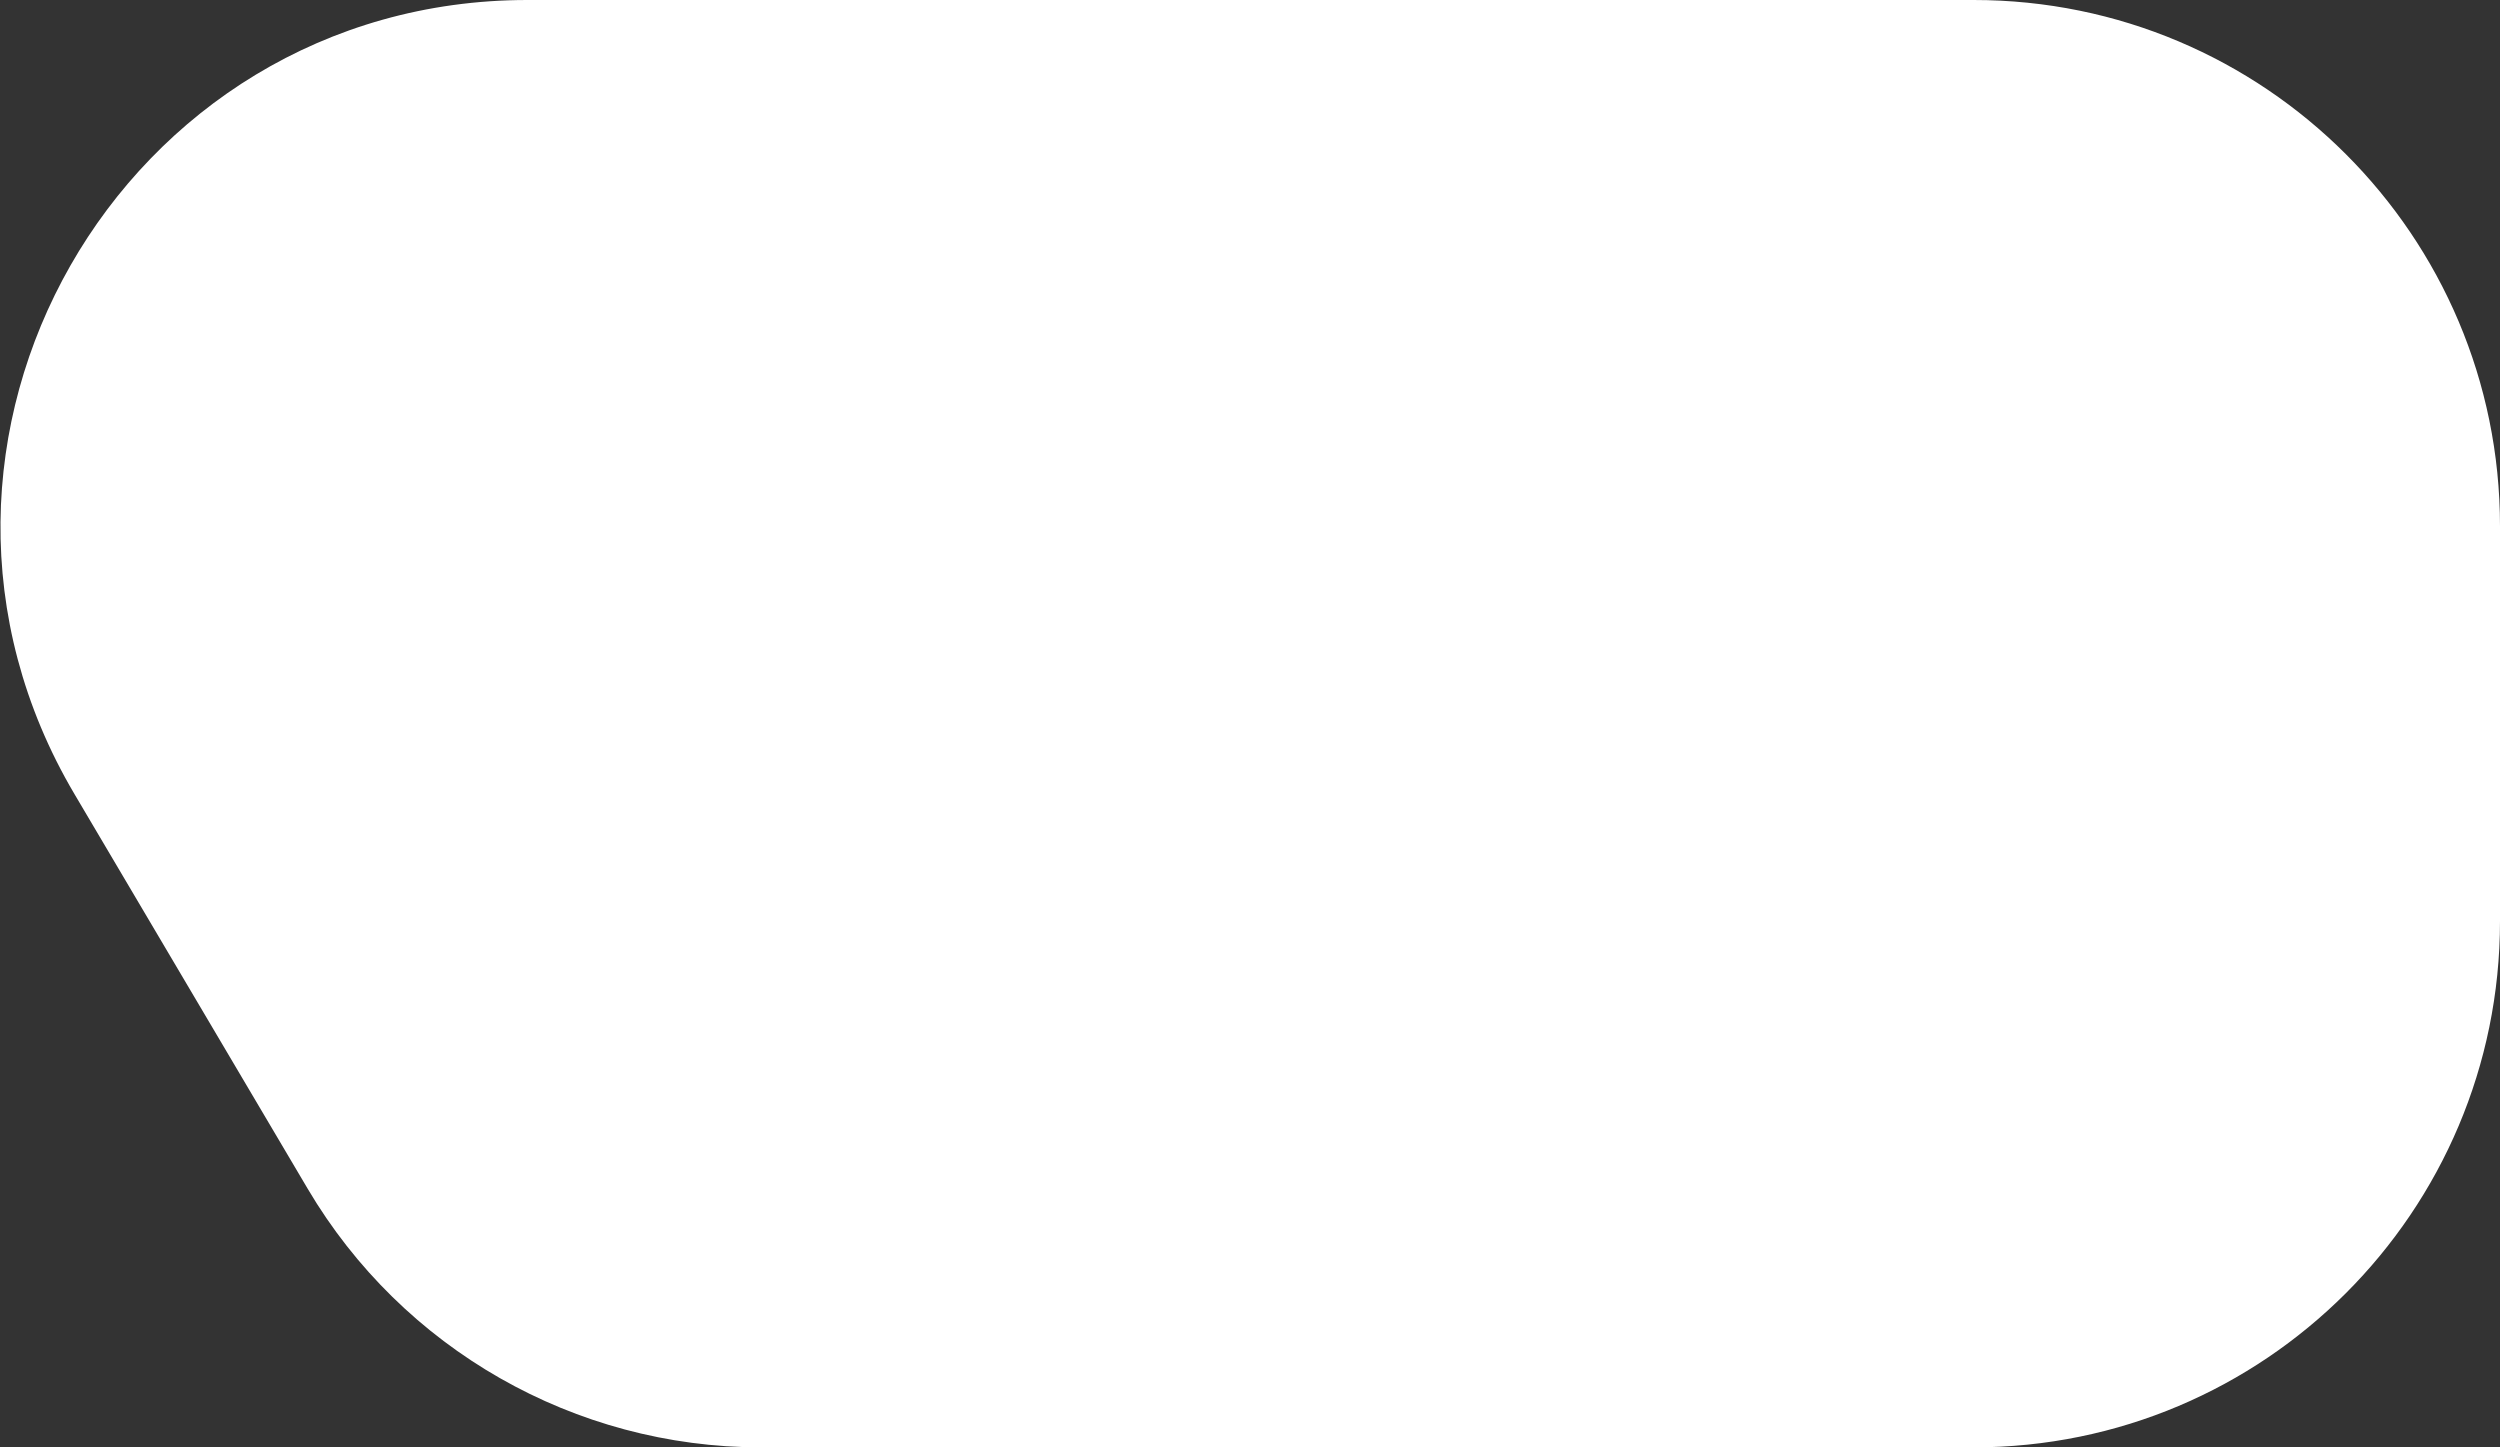 <svg width="76" height="44" viewBox="0 0 76 44" fill="none" xmlns="http://www.w3.org/2000/svg">
<rect x="0" y="0" width="76" height="44" fill="#333333" stroke="none"/>
<path d="M2.264 24.14C-4.038 13.474 3.65 0 16.039 0H60C68.837 0 76 7.163 76 16V28C76 36.837 68.837 44 60 44H23.13C17.472 44 12.234 41.011 9.355 36.14L2.264 24.14Z" fill="white"/>
</svg>
